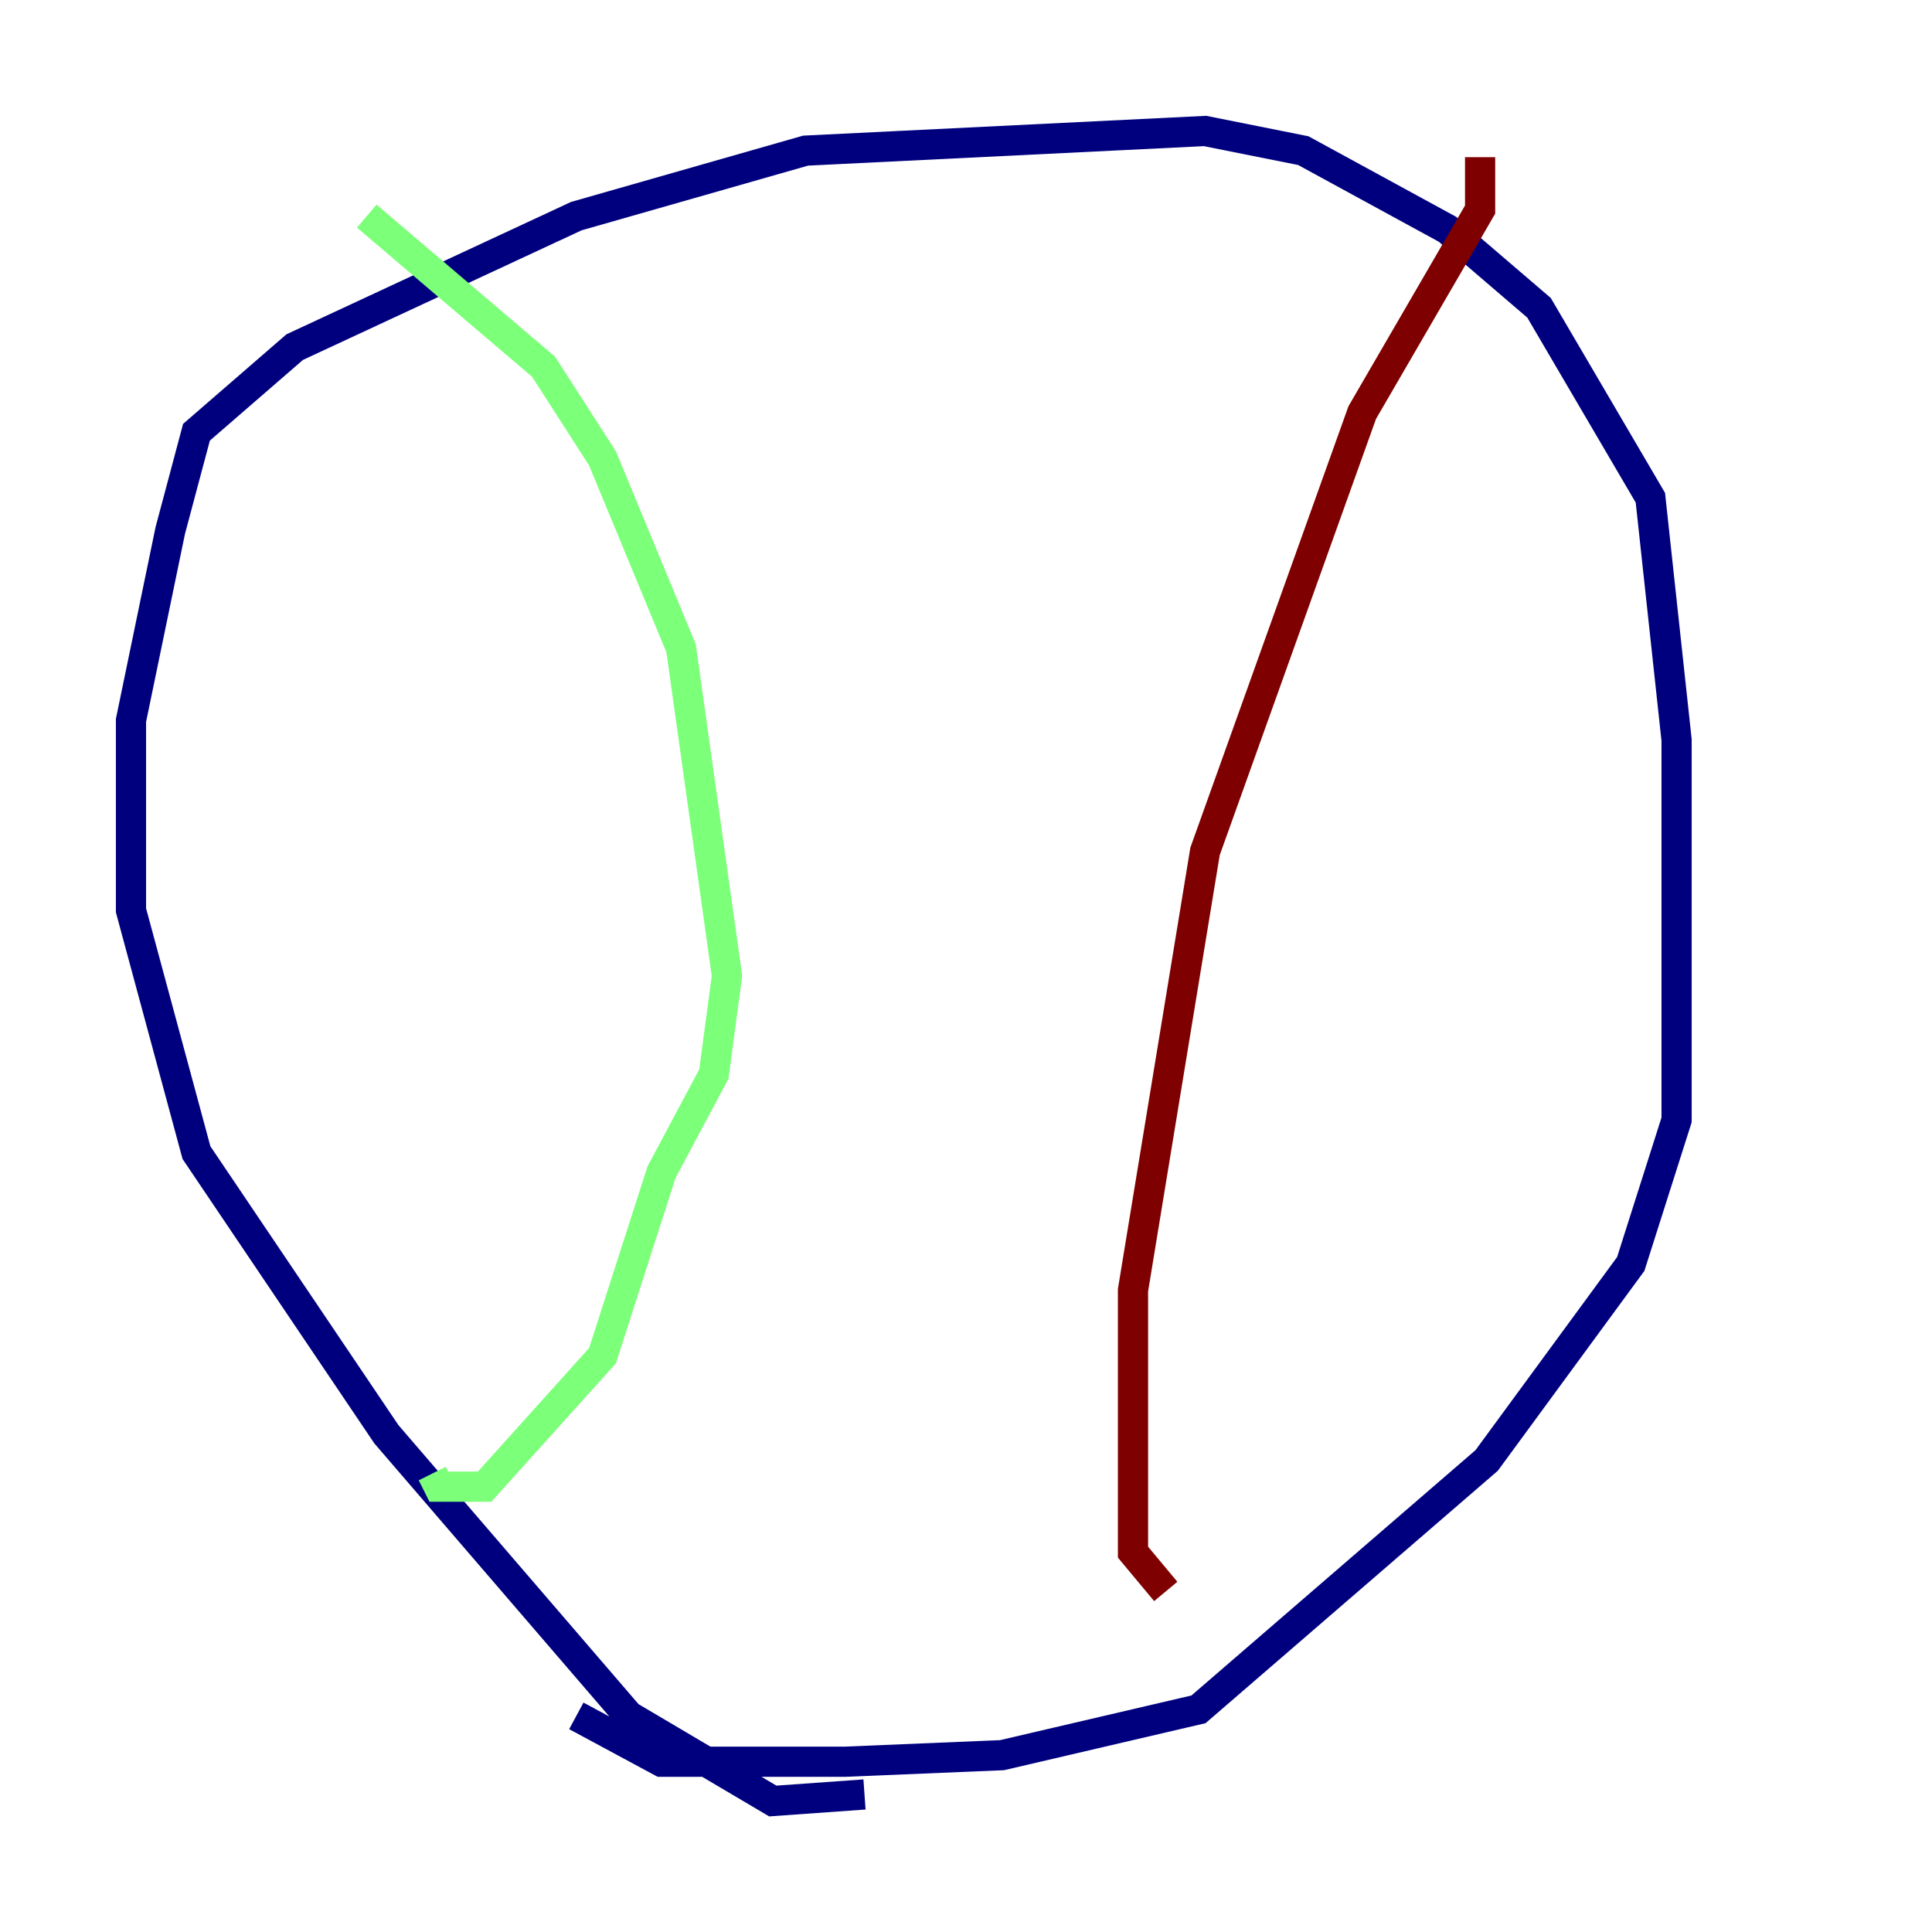 <?xml version="1.0" encoding="utf-8" ?>
<svg baseProfile="tiny" height="128" version="1.2" viewBox="0,0,128,128" width="128" xmlns="http://www.w3.org/2000/svg" xmlns:ev="http://www.w3.org/2001/xml-events" xmlns:xlink="http://www.w3.org/1999/xlink"><defs /><polyline fill="none" points="57.275,118.888 51.2,119.322 41.654,113.681 25.6,95.024 13.017,76.366 8.678,60.312 8.678,47.729 11.281,35.146 13.017,28.637 19.525,22.997 38.183,14.319 53.37,9.98 79.837,8.678 86.346,9.98 95.891,15.186 101.966,20.393 109.342,32.976 111.078,49.031 111.078,74.197 108.041,83.742 98.495,96.759 79.403,113.248 66.386,116.285 55.973,116.719 43.824,116.719 38.183,113.681" stroke="#00007f" stroke-width="2" /><polyline fill="none" points="24.298,14.319 36.014,24.298 39.919,30.373 45.125,42.956 48.163,64.651 47.295,71.159 43.824,77.668 39.919,89.817 32.108,98.495 29.071,98.495 28.637,97.627" stroke="#7cff79" stroke-width="2" /><polyline fill="none" points="98.061,10.414 98.061,13.885 90.251,27.336 79.837,56.407 75.064,85.478 75.064,102.834 77.234,105.437" stroke="#7f0000" stroke-width="2" /></svg>